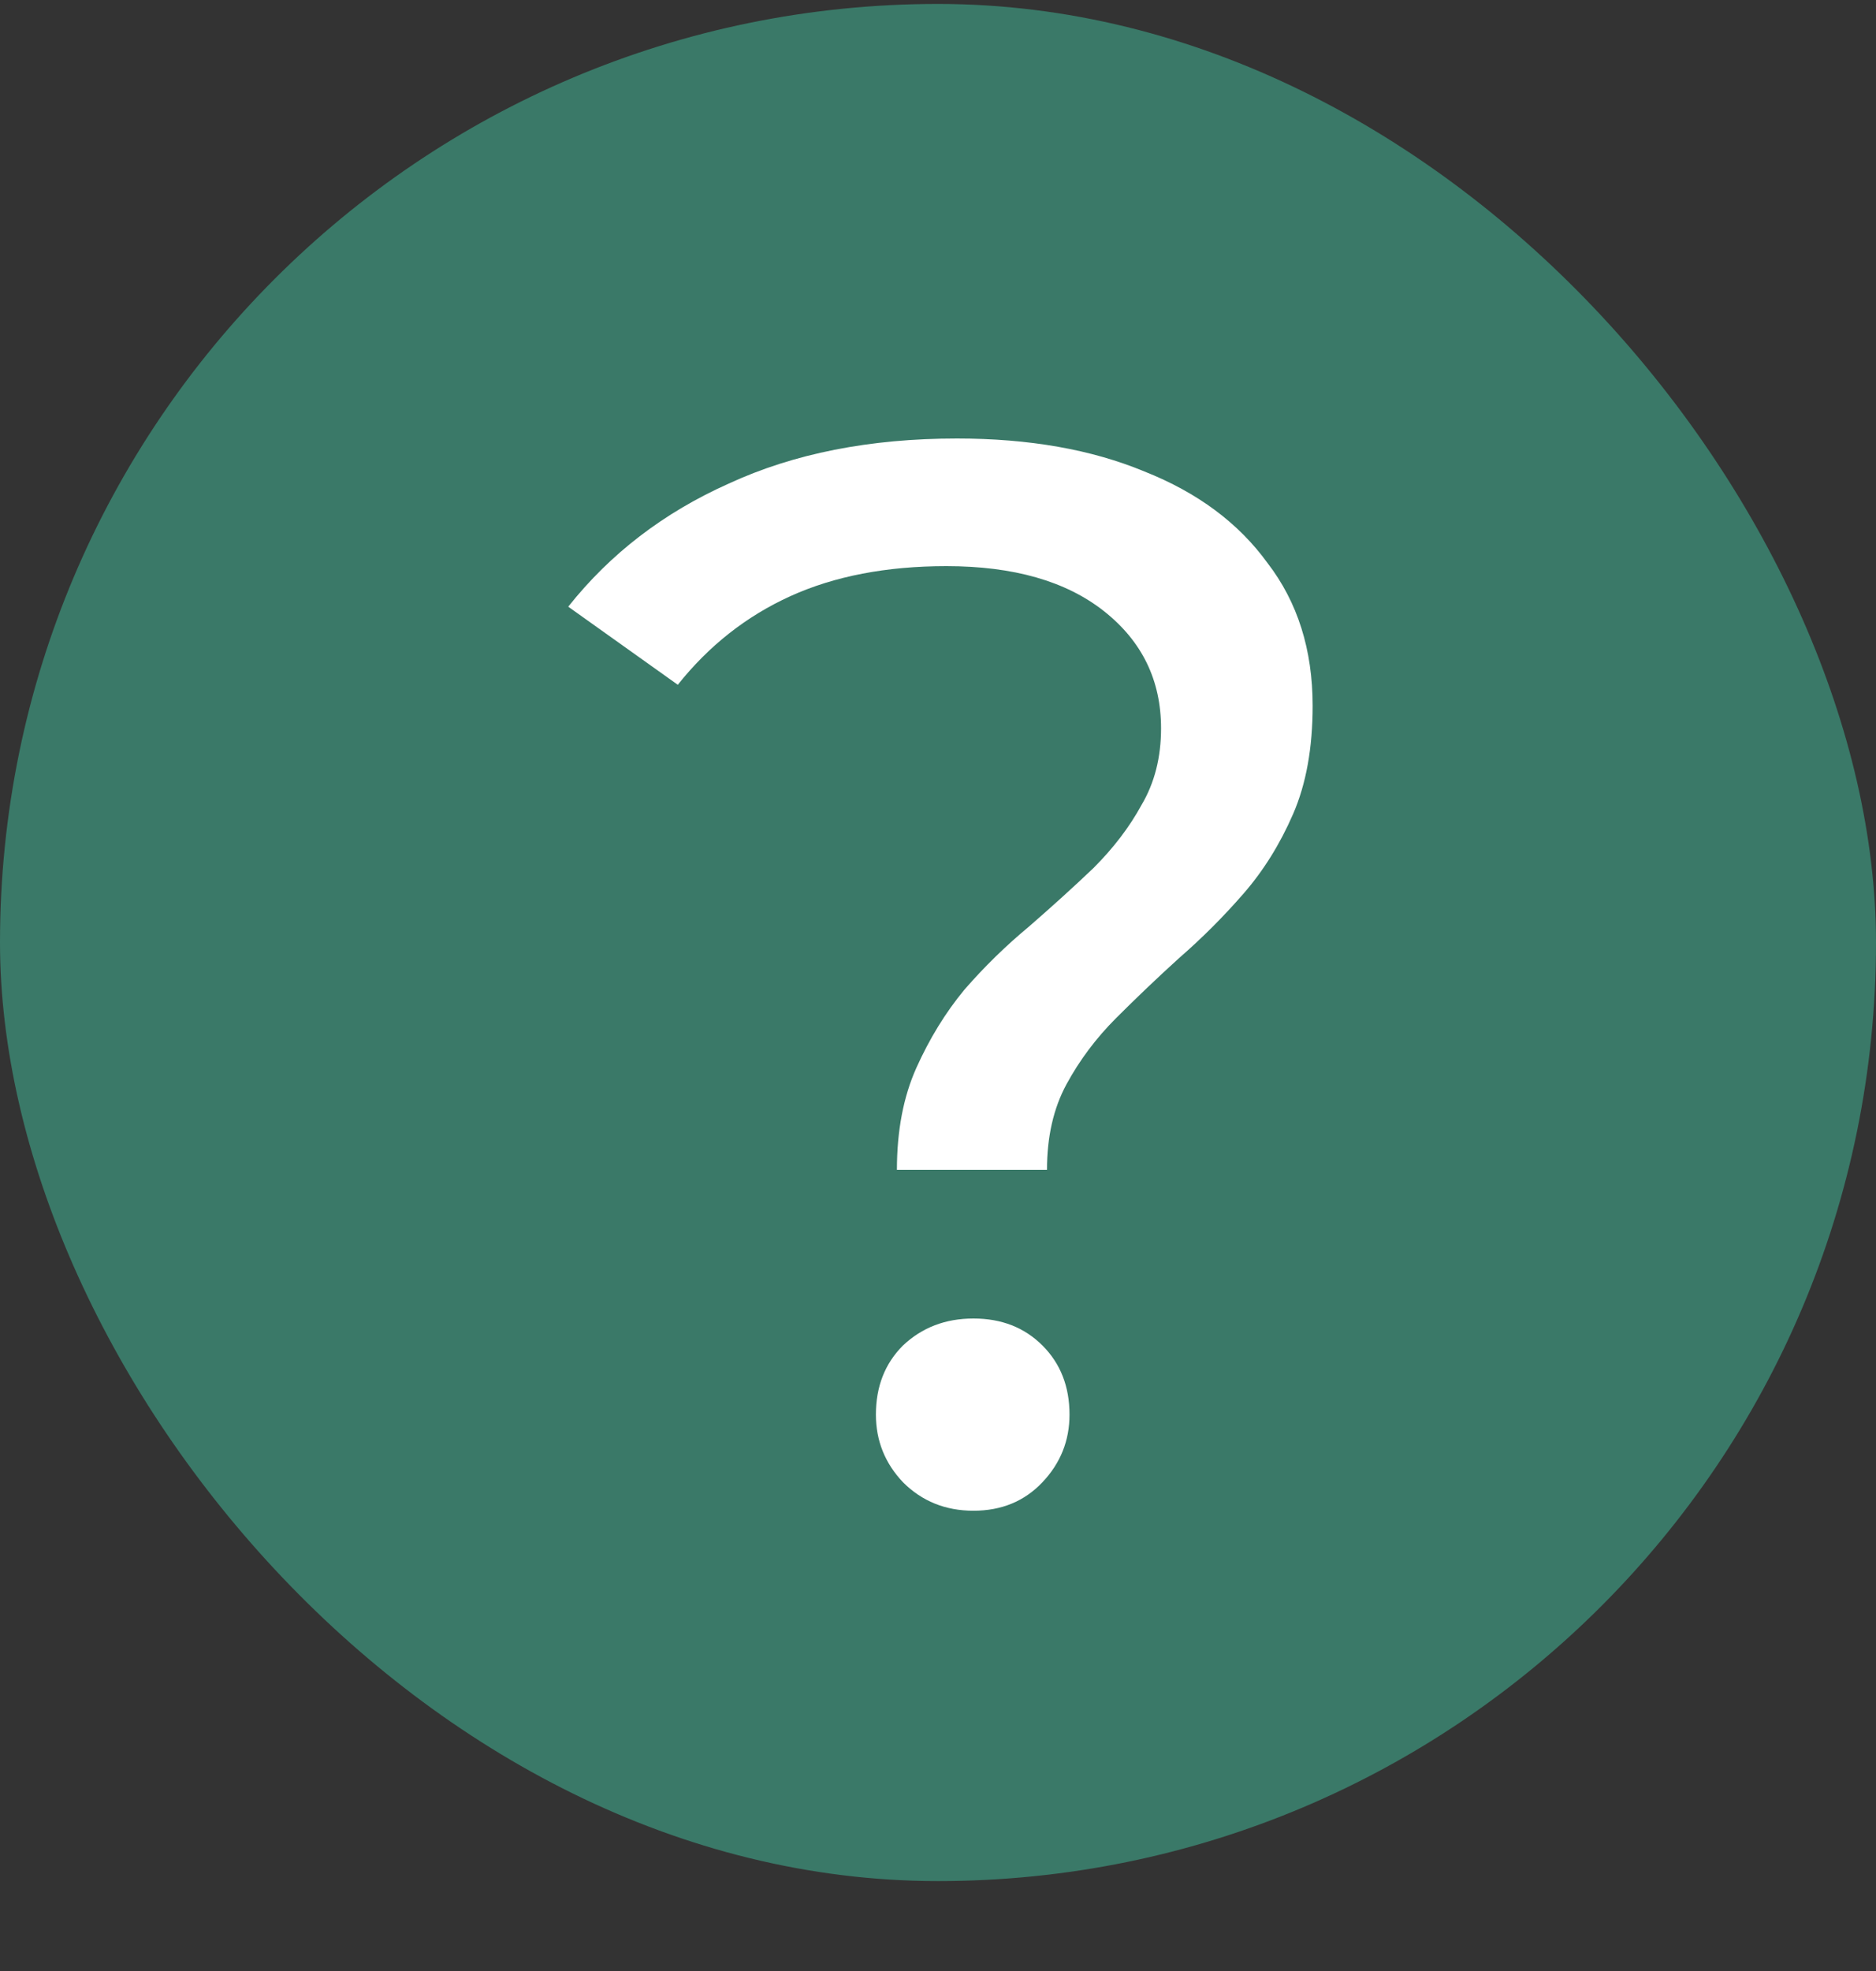 <svg xmlns="http://www.w3.org/2000/svg" width="20" height="21" viewBox="0 0 20 21" fill="none">
<rect x="0" y="0" width="20" height="21" fill="#333333" stroke="none"/>
<g clip-path="url(#clip0_280_23772)">
<rect y="0.042" width="20" height="20" rx="10" fill="#3A7968"/>
<path d="M9.562 12.464C9.562 12.048 9.631 11.685 9.77 11.376C9.909 11.067 10.079 10.789 10.282 10.544C10.495 10.299 10.725 10.075 10.97 9.872C11.215 9.659 11.445 9.451 11.658 9.248C11.871 9.035 12.042 8.811 12.17 8.576C12.309 8.341 12.378 8.069 12.378 7.76C12.378 7.248 12.175 6.832 11.77 6.512C11.365 6.192 10.805 6.032 10.09 6.032C9.45 6.032 8.895 6.139 8.426 6.352C7.957 6.565 7.557 6.88 7.226 7.296L6.058 6.464C6.506 5.899 7.077 5.461 7.77 5.152C8.463 4.832 9.274 4.672 10.202 4.672C10.97 4.672 11.637 4.789 12.202 5.024C12.767 5.248 13.205 5.573 13.514 6C13.834 6.416 13.994 6.923 13.994 7.52C13.994 7.968 13.925 8.352 13.786 8.672C13.647 8.992 13.471 9.275 13.258 9.52C13.045 9.765 12.815 9.995 12.57 10.208C12.335 10.421 12.111 10.635 11.898 10.848C11.685 11.061 11.509 11.296 11.37 11.552C11.231 11.808 11.162 12.112 11.162 12.464H9.562ZM10.378 16.096C10.079 16.096 9.829 15.995 9.626 15.792C9.434 15.589 9.338 15.349 9.338 15.072C9.338 14.773 9.434 14.528 9.626 14.336C9.829 14.144 10.079 14.048 10.378 14.048C10.677 14.048 10.922 14.144 11.114 14.336C11.306 14.528 11.402 14.773 11.402 15.072C11.402 15.349 11.306 15.589 11.114 15.792C10.922 15.995 10.677 16.096 10.378 16.096Z" fill="white"/>
</g>
<defs>
<clipPath id="clip0_280_23772">
<rect y="0.042" width="20" height="20" rx="10" fill="white"/>
</clipPath>
</defs>
</svg>